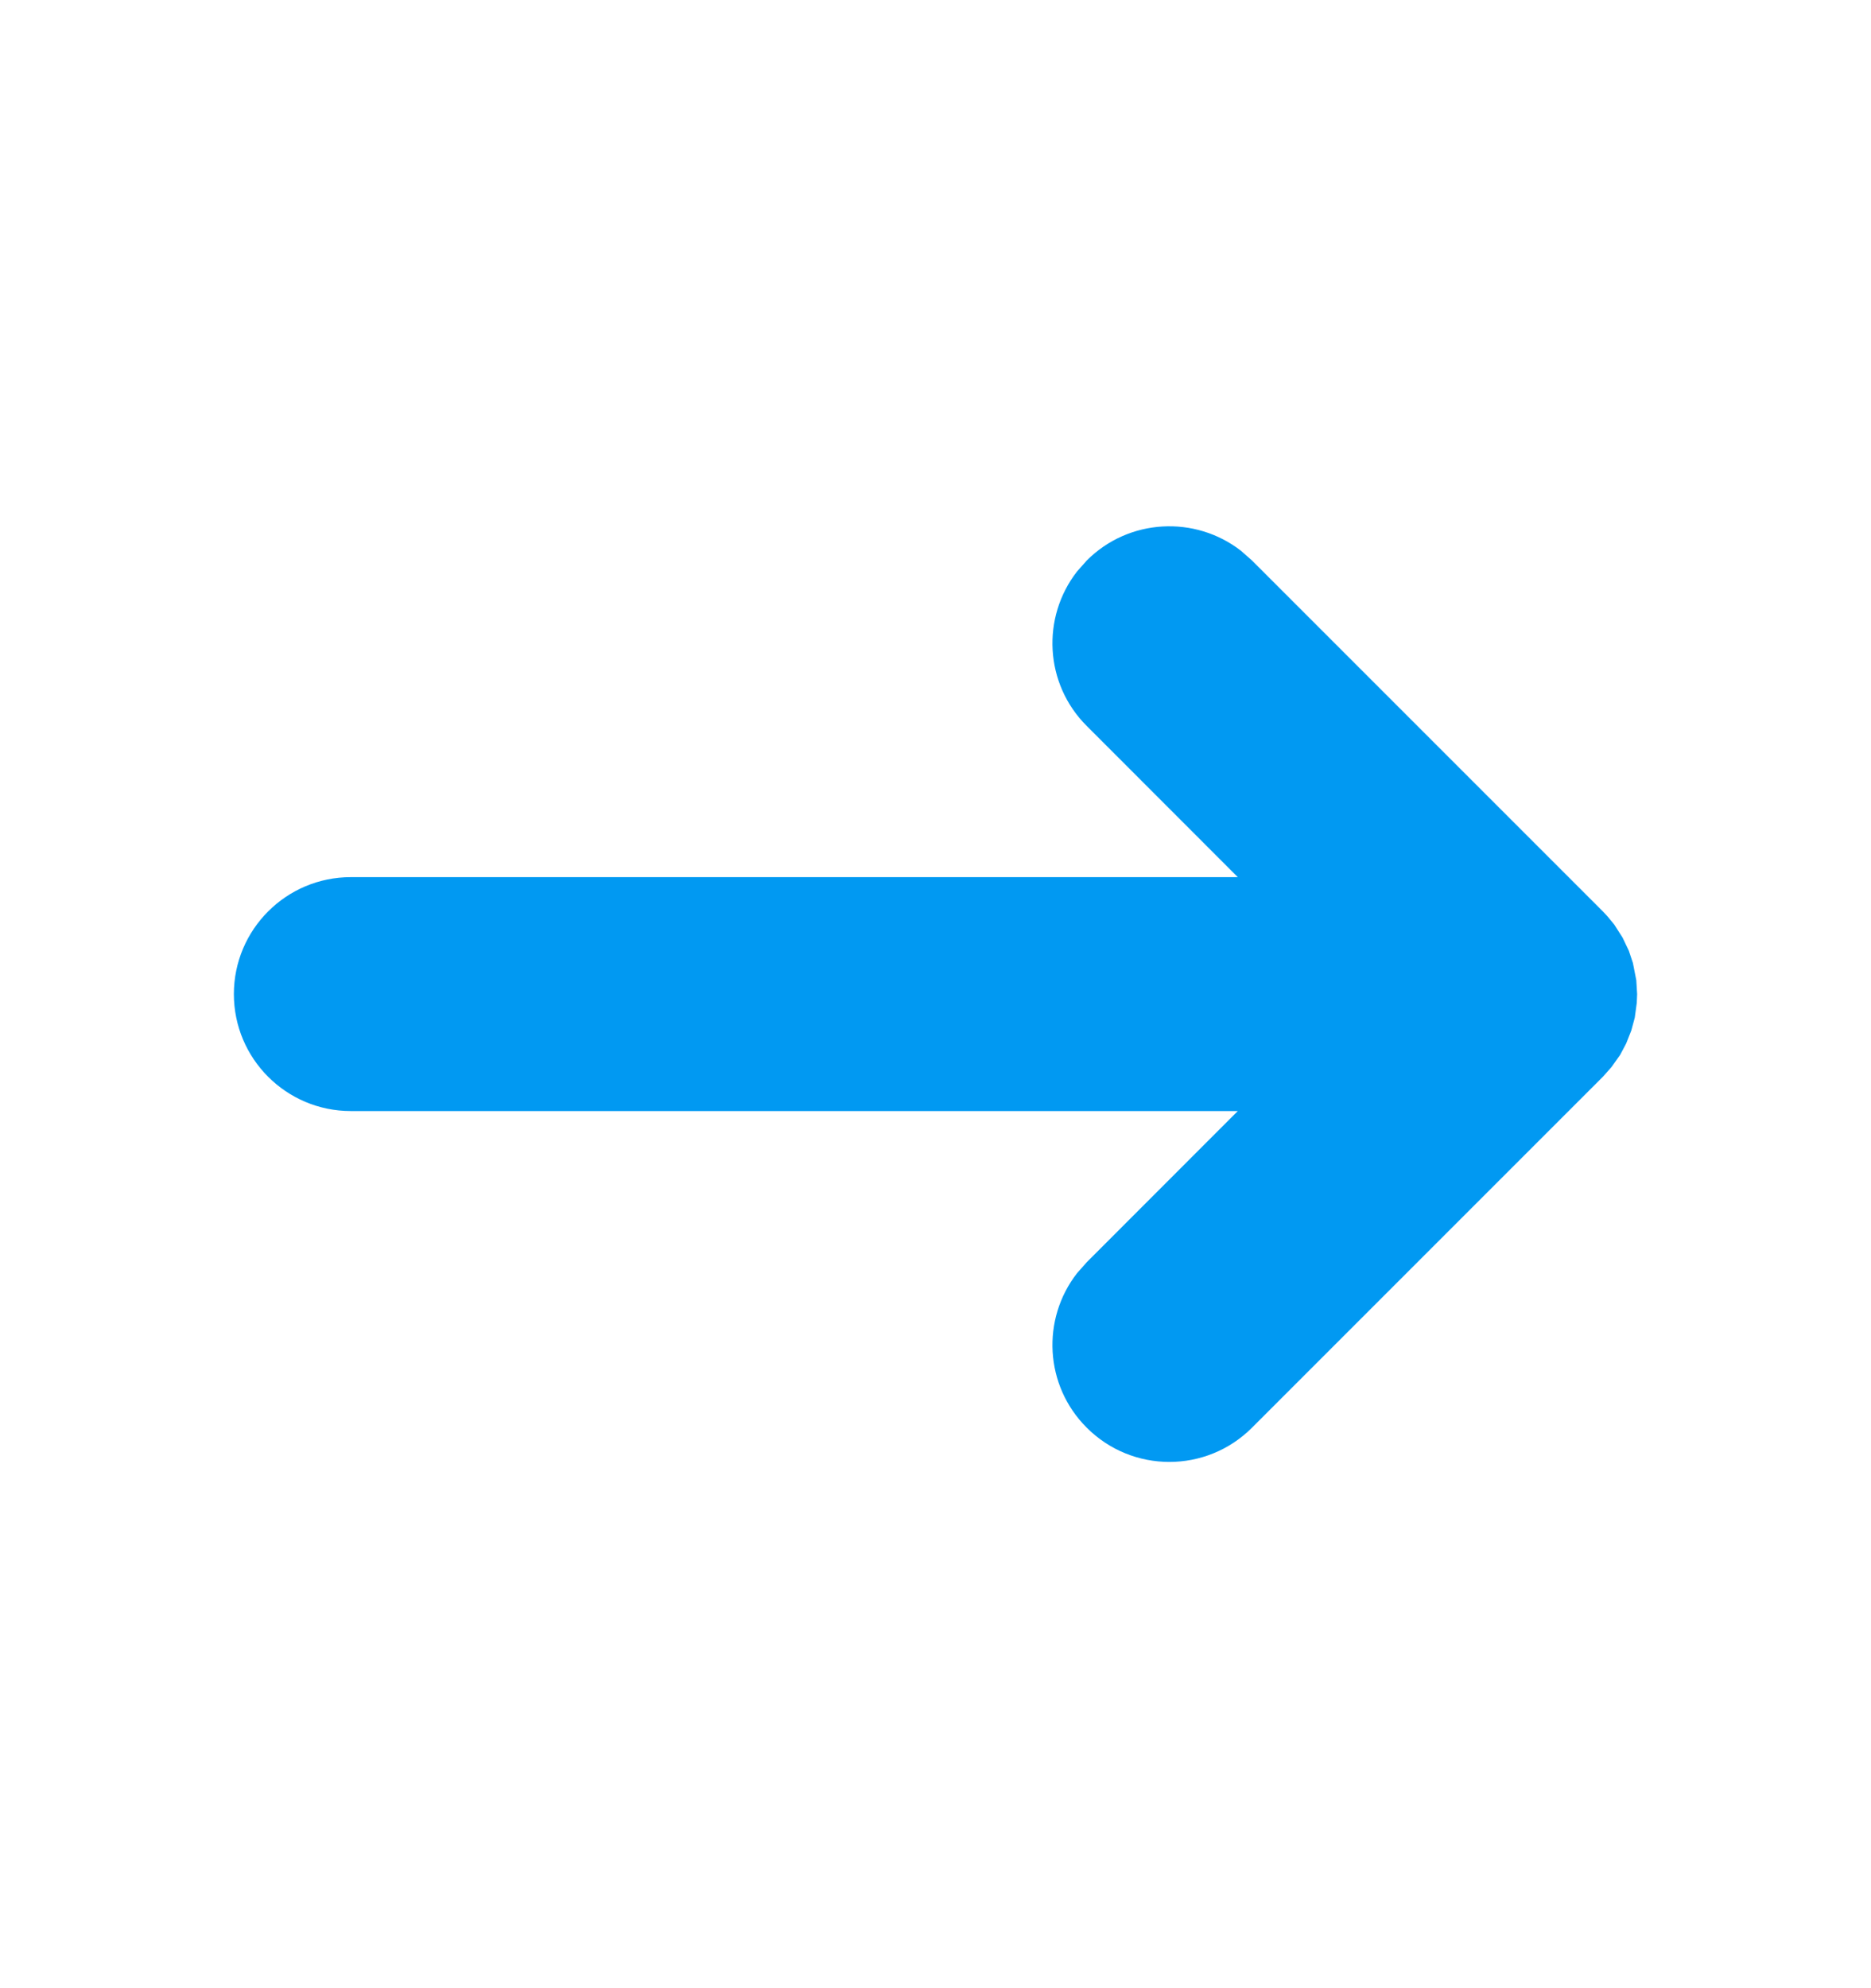 <svg width="16" height="17" viewBox="0 0 16 17" fill="none" xmlns="http://www.w3.org/2000/svg">
  <path fill-rule="evenodd" clip-rule="evenodd"
    d="M9.21 4.887L9.293 4.793C9.653 4.432 10.221 4.405 10.613 4.71L10.707 4.793L13.707 7.793L13.748 7.837L13.804 7.905L13.875 8.016L13.929 8.129L13.964 8.234L13.993 8.382L14 8.5L13.997 8.575L13.98 8.701L13.95 8.812L13.906 8.923L13.854 9.021L13.78 9.125L13.707 9.207L10.707 12.207C10.317 12.598 9.683 12.598 9.293 12.207C8.932 11.847 8.905 11.279 9.21 10.887L9.293 10.793L10.585 9.5H3C2.448 9.5 2 9.052 2 8.5C2 7.948 2.448 7.5 3 7.5H10.585L9.293 6.207C8.932 5.847 8.905 5.279 9.21 4.887L9.293 4.793L9.21 4.887Z"
    fill="#0199F2" />
</svg>
